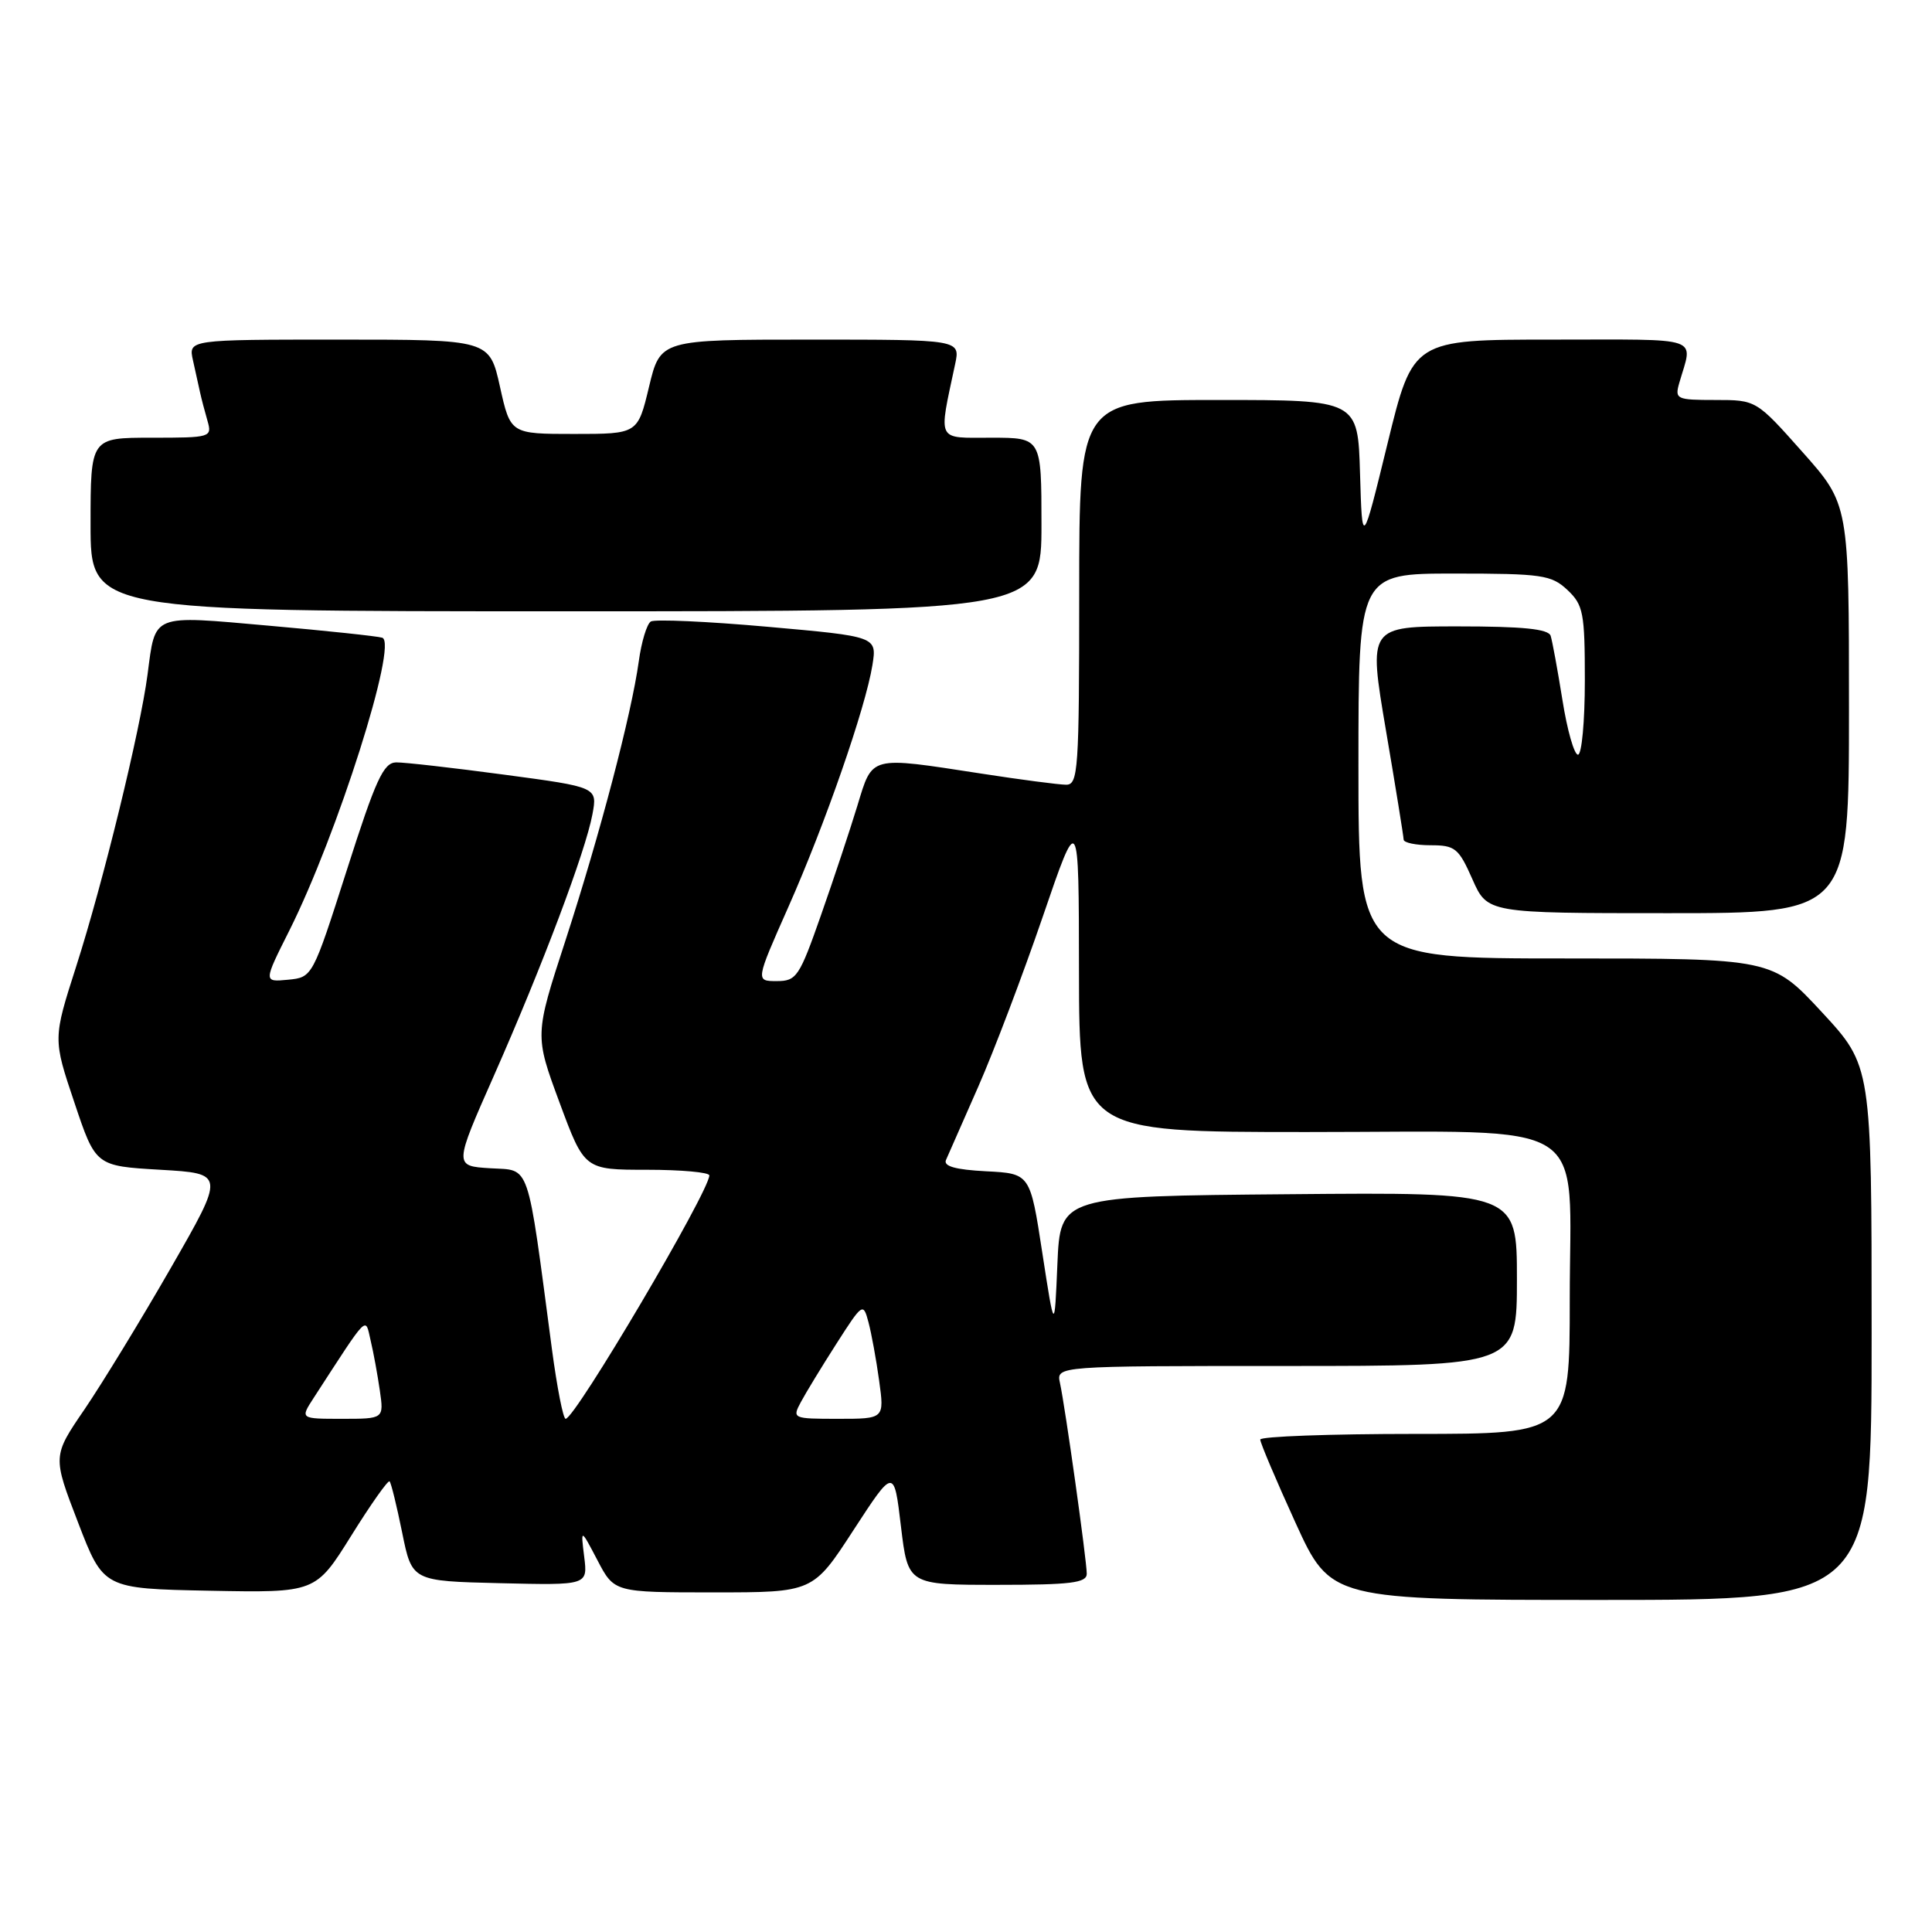 <?xml version="1.0" encoding="UTF-8" standalone="no"?>
<!DOCTYPE svg PUBLIC "-//W3C//DTD SVG 1.1//EN" "http://www.w3.org/Graphics/SVG/1.1/DTD/svg11.dtd" >
<svg xmlns="http://www.w3.org/2000/svg" xmlns:xlink="http://www.w3.org/1999/xlink" version="1.1" viewBox="0 0 256 256">
 <g >
 <path fill="currentColor"
d=" M 248.00 176.62 C 248.00 141.24 248.00 141.24 241.41 134.12 C 234.81 127.00 234.81 127.00 207.41 127.00 C 180.00 127.00 180.00 127.00 180.00 101.50 C 180.00 76.00 180.00 76.00 192.69 76.00 C 204.33 76.00 205.56 76.18 207.69 78.17 C 209.80 80.16 210.00 81.20 210.00 90.17 C 210.00 95.58 209.59 100.00 209.09 100.00 C 208.59 100.00 207.66 96.74 207.03 92.75 C 206.39 88.76 205.69 84.94 205.47 84.25 C 205.17 83.34 201.81 83.00 193.19 83.00 C 181.31 83.00 181.31 83.00 183.64 96.75 C 184.93 104.31 185.98 110.84 185.99 111.25 C 185.99 111.66 187.60 112.00 189.56 112.00 C 192.81 112.00 193.28 112.38 195.10 116.50 C 197.09 121.00 197.09 121.00 221.05 121.00 C 245.00 121.00 245.00 121.00 245.00 93.91 C 245.00 66.83 245.00 66.83 238.85 59.91 C 232.71 53.00 232.71 53.00 227.29 53.00 C 222.14 53.00 221.90 52.89 222.51 50.75 C 224.32 44.45 225.93 45.00 205.68 45.00 C 187.22 45.00 187.22 45.00 183.86 58.75 C 180.50 72.50 180.50 72.50 180.21 62.75 C 179.93 53.00 179.93 53.00 161.46 53.00 C 143.00 53.00 143.00 53.00 143.00 78.50 C 143.00 102.13 142.87 104.00 141.25 103.98 C 140.29 103.97 135.22 103.31 130.00 102.50 C 115.11 100.21 115.65 100.06 113.61 106.75 C 112.65 109.91 110.48 116.44 108.79 121.25 C 105.92 129.44 105.55 130.00 102.92 130.00 C 100.11 130.00 100.11 130.00 104.44 120.23 C 109.34 109.19 114.69 93.79 115.60 88.13 C 116.20 84.34 116.20 84.34 101.70 83.05 C 93.72 82.34 86.77 82.03 86.24 82.35 C 85.71 82.68 84.99 85.06 84.64 87.64 C 83.67 94.66 79.50 110.54 74.92 124.64 C 70.84 137.17 70.84 137.17 74.14 146.09 C 77.44 155.00 77.44 155.00 85.72 155.00 C 90.28 155.00 93.99 155.34 93.99 155.75 C 93.94 157.94 76.20 188.00 74.95 188.00 C 74.62 188.00 73.81 183.84 73.13 178.75 C 69.78 153.48 70.34 155.13 64.96 154.80 C 60.15 154.50 60.15 154.50 65.46 142.50 C 71.85 128.04 77.59 112.82 78.50 107.90 C 79.17 104.30 79.17 104.30 66.83 102.65 C 60.05 101.74 53.60 101.01 52.50 101.02 C 50.81 101.05 49.79 103.28 45.96 115.28 C 41.41 129.50 41.41 129.50 38.16 129.82 C 34.91 130.13 34.91 130.13 38.33 123.32 C 44.69 110.63 52.77 85.17 50.65 84.50 C 50.02 84.30 43.27 83.58 35.66 82.91 C 19.94 81.52 20.62 81.24 19.55 89.38 C 18.58 96.80 13.65 116.98 10.09 128.07 C 7.02 137.65 7.02 137.65 9.85 146.07 C 12.67 154.50 12.67 154.50 21.25 155.00 C 29.82 155.50 29.82 155.50 22.64 168.00 C 18.69 174.88 13.54 183.30 11.21 186.73 C 6.96 192.95 6.96 192.95 10.34 201.73 C 13.71 210.50 13.71 210.50 27.77 210.78 C 41.82 211.05 41.82 211.05 46.54 203.49 C 49.13 199.33 51.42 196.09 51.62 196.29 C 51.83 196.49 52.57 199.55 53.29 203.08 C 54.59 209.50 54.59 209.50 66.24 209.78 C 77.88 210.06 77.88 210.06 77.41 206.28 C 76.94 202.50 76.94 202.50 79.17 206.75 C 81.39 211.00 81.39 211.00 94.56 211.00 C 107.73 211.00 107.73 211.00 113.09 202.75 C 118.46 194.50 118.46 194.50 119.38 202.25 C 120.31 210.00 120.31 210.00 132.15 210.00 C 141.91 210.00 144.00 209.74 144.00 208.53 C 144.00 206.77 141.15 186.45 140.45 183.25 C 139.96 181.00 139.96 181.00 170.48 181.00 C 201.00 181.00 201.00 181.00 201.00 169.49 C 201.00 157.97 201.00 157.97 170.75 158.24 C 140.50 158.50 140.50 158.50 140.11 167.50 C 139.73 176.50 139.73 176.50 138.11 166.00 C 136.50 155.50 136.50 155.50 130.66 155.20 C 126.59 154.99 124.98 154.53 125.35 153.70 C 125.64 153.04 127.56 148.68 129.62 144.00 C 131.68 139.32 135.52 129.20 138.16 121.50 C 142.95 107.50 142.95 107.50 142.97 128.75 C 143.00 150.00 143.00 150.00 173.19 150.00 C 211.56 150.00 208.00 147.73 208.00 172.17 C 208.00 190.00 208.00 190.00 187.50 190.00 C 176.22 190.00 166.99 190.34 166.99 190.75 C 166.98 191.16 169.08 196.11 171.65 201.75 C 176.33 212.00 176.33 212.00 212.16 212.00 C 248.00 212.00 248.00 212.00 248.00 176.62 Z  M 138.00 69.50 C 138.00 58.00 138.00 58.00 131.37 58.00 C 124.00 58.00 124.34 58.70 126.56 48.25 C 127.25 45.00 127.25 45.00 107.37 45.00 C 87.50 45.00 87.50 45.00 86.00 51.25 C 84.50 57.50 84.50 57.50 76.07 57.50 C 67.64 57.50 67.64 57.50 66.25 51.25 C 64.86 45.00 64.86 45.00 44.91 45.00 C 24.96 45.00 24.96 45.00 25.57 47.75 C 25.91 49.26 26.33 51.17 26.51 52.00 C 26.69 52.83 27.13 54.51 27.49 55.75 C 28.12 57.95 27.96 58.00 20.07 58.00 C 12.00 58.00 12.00 58.00 12.00 69.50 C 12.00 81.00 12.00 81.00 75.00 81.00 C 138.00 81.00 138.00 81.00 138.00 69.50 Z  M 41.55 185.25 C 48.94 173.86 48.37 174.44 49.11 177.62 C 49.49 179.20 50.03 182.19 50.33 184.25 C 50.87 188.00 50.87 188.00 45.32 188.00 C 39.77 188.00 39.77 188.00 41.55 185.25 Z  M 106.12 185.78 C 106.77 184.56 108.89 181.08 110.83 178.05 C 114.30 172.63 114.38 172.58 115.08 175.21 C 115.47 176.68 116.11 180.16 116.49 182.94 C 117.19 188.00 117.19 188.00 111.06 188.00 C 105.04 188.00 104.95 187.96 106.12 185.78 Z "/>
</g>
</svg>